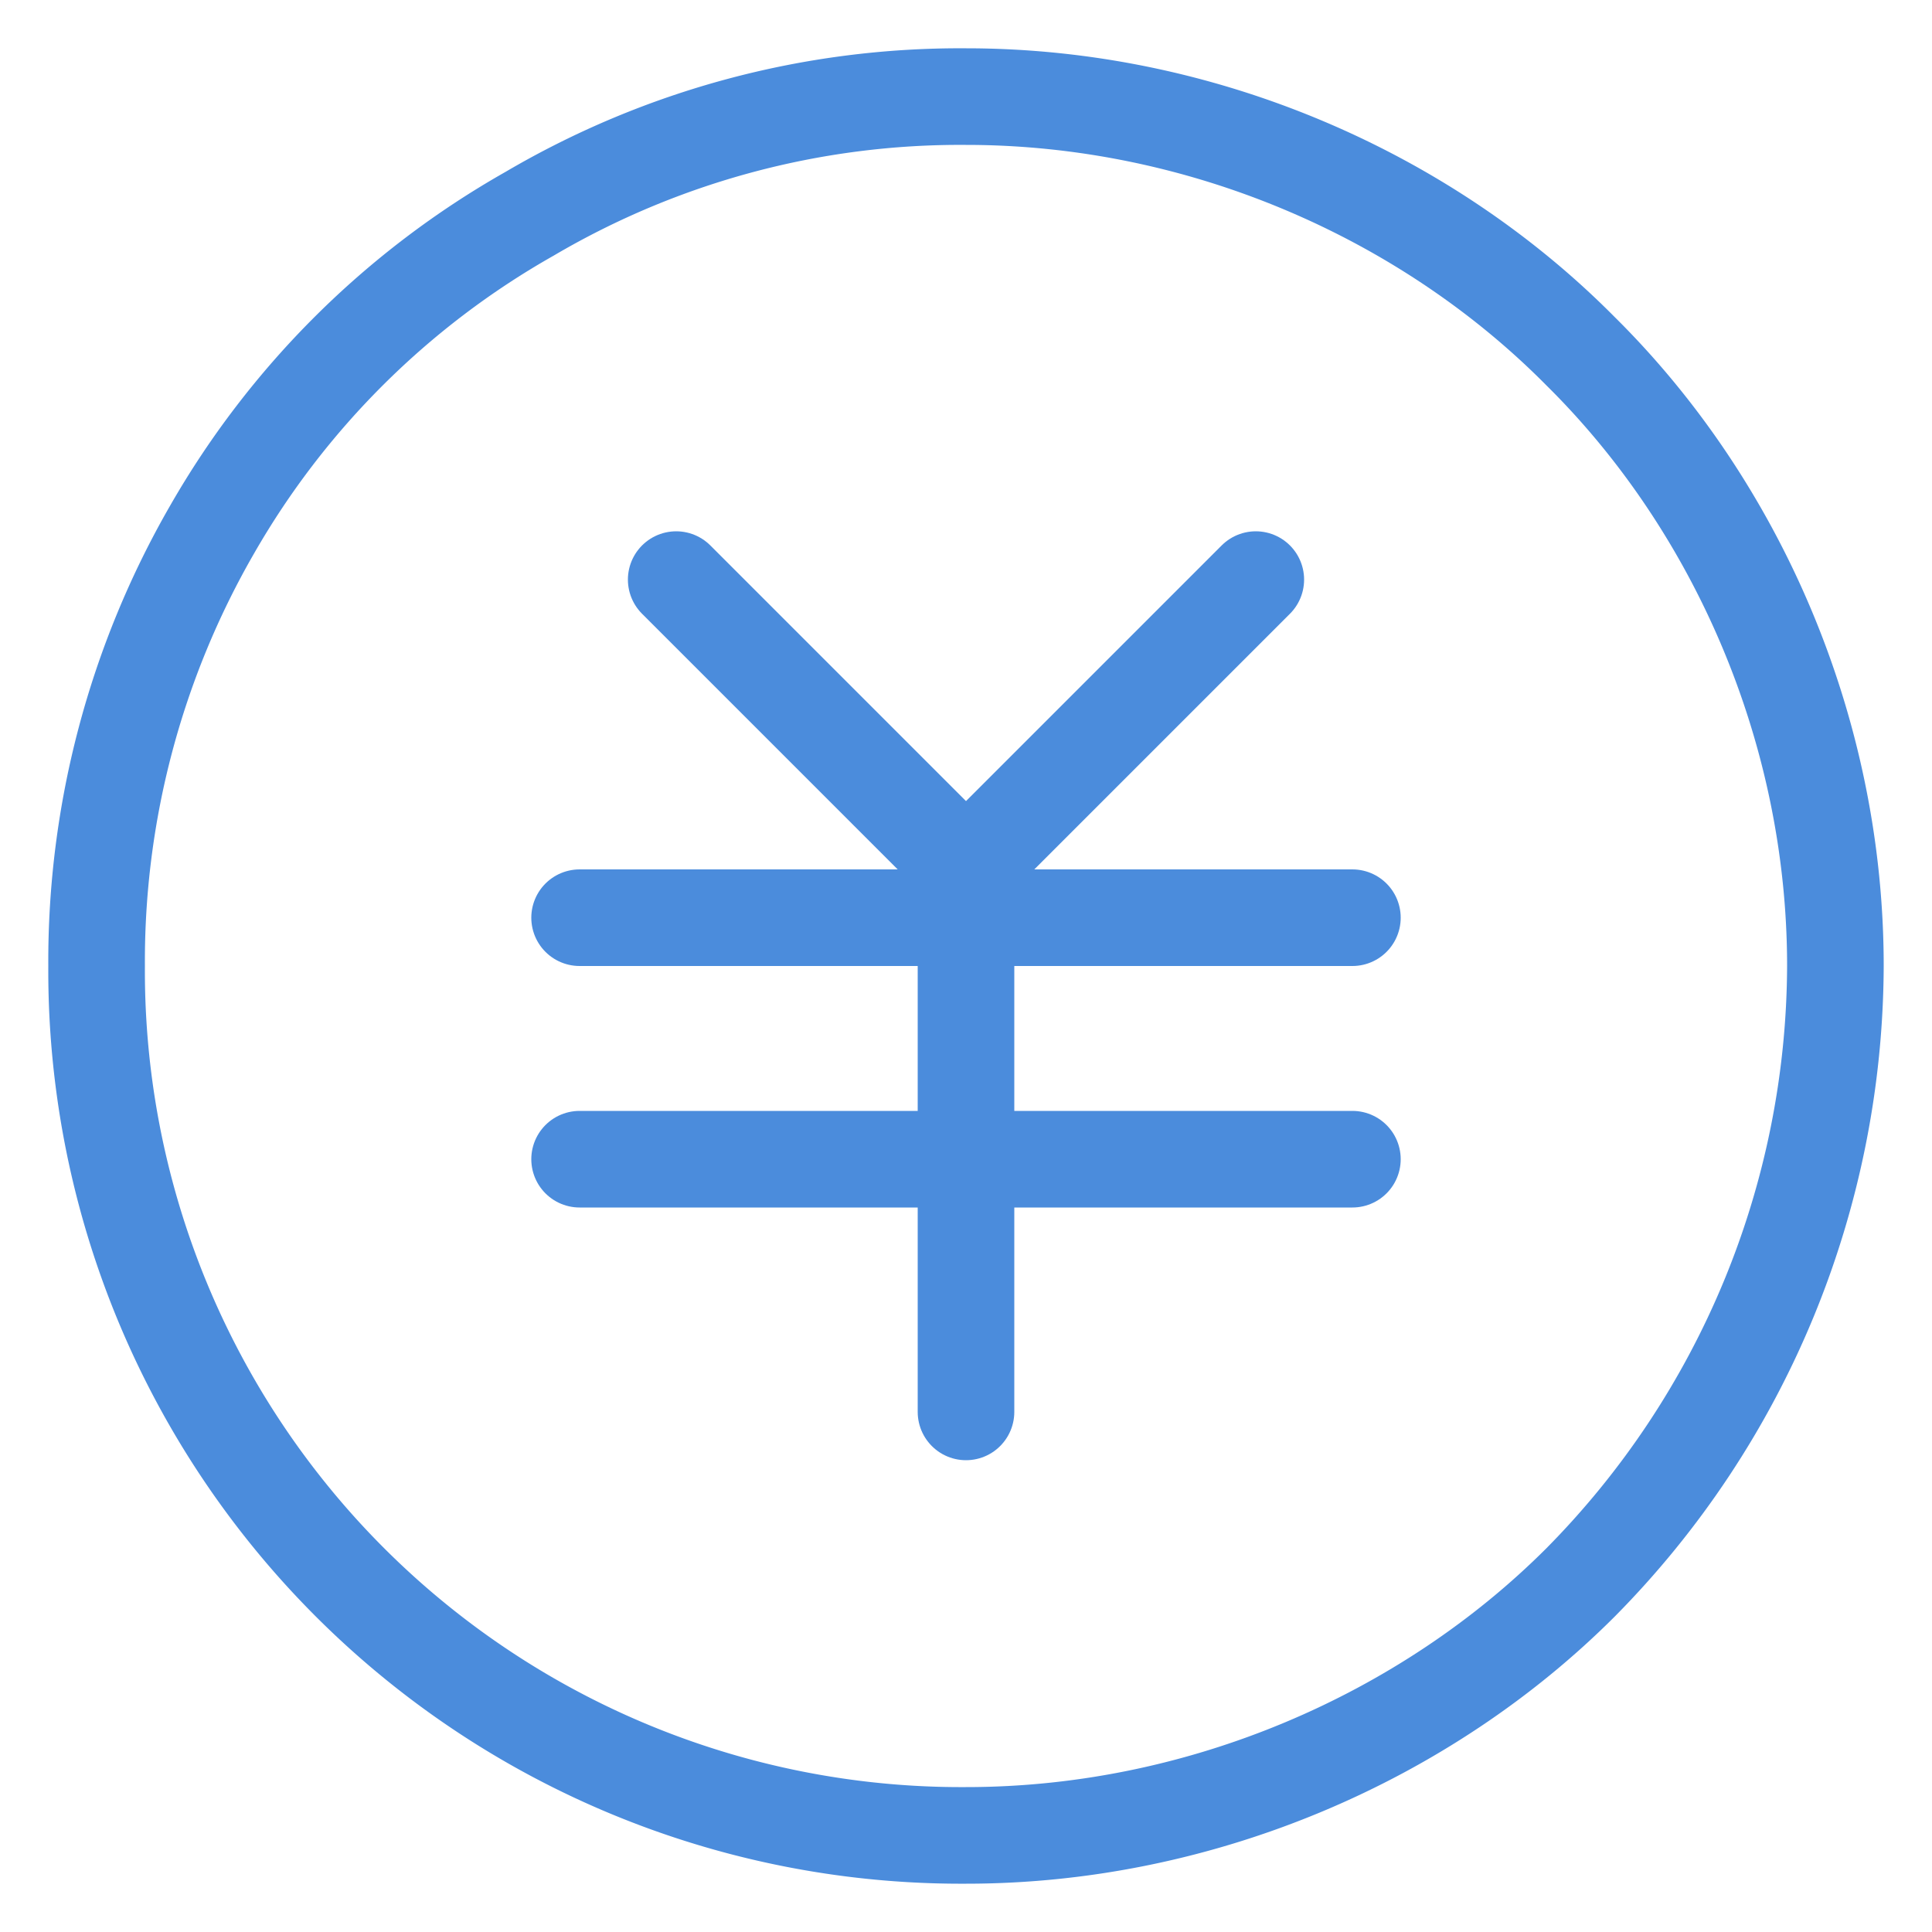 <svg width="20" height="20" xmlns="http://www.w3.org/2000/svg"><g stroke="#4B8CDC" fill="none" fill-rule="evenodd"><path d="M10 1a8.792 8.792 0 00-4.518 1.213 8.76 8.76 0 00-3.287 3.27A8.95 8.95 0 001 10a8.95 8.95 0 009 9c2.443 0 4.764-1.02 6.363-2.62A9.115 9.115 0 0019 10c0-2.443-1.02-4.764-2.637-6.363C14.763 2.02 12.443 1 10 1z"/><path stroke-linecap="round" d="M13 6l-3 3-3-3M6 9.5h8M6 12h8M10 9.02v5.596"/></g></svg>

